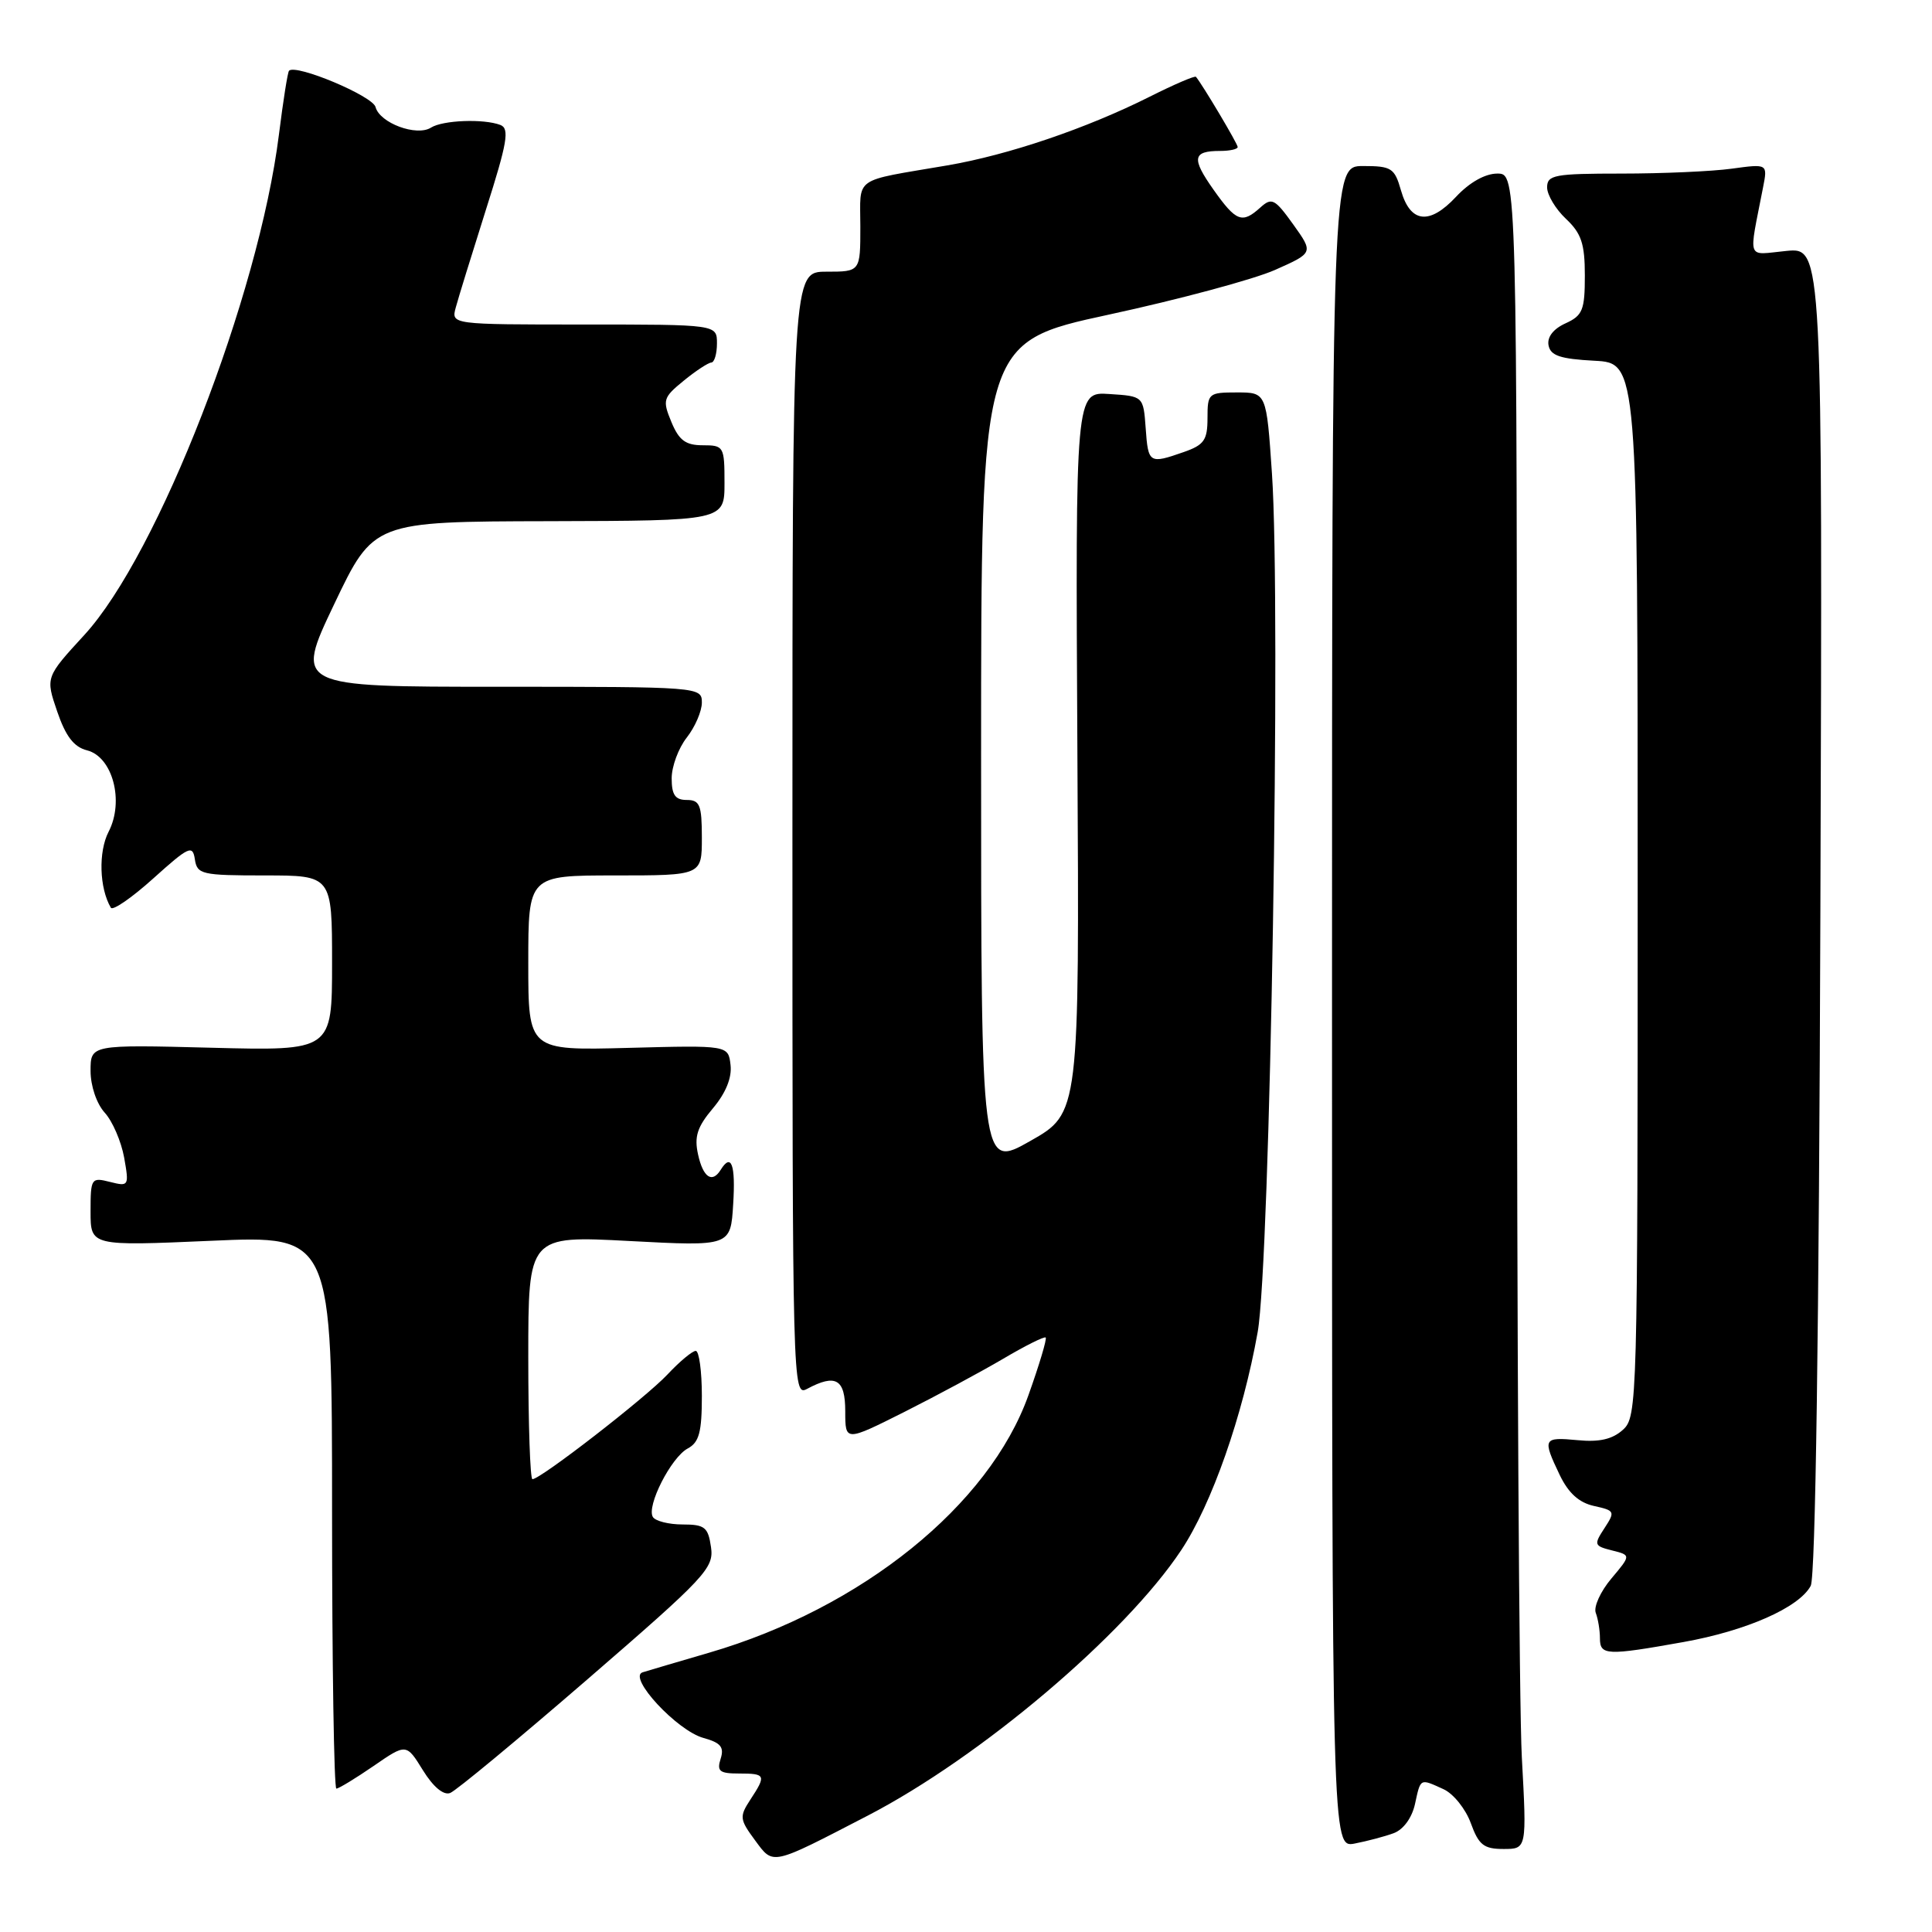 <?xml version="1.0" encoding="UTF-8" standalone="no"?>
<!DOCTYPE svg PUBLIC "-//W3C//DTD SVG 1.1//EN" "http://www.w3.org/Graphics/SVG/1.1/DTD/svg11.dtd" >
<svg xmlns="http://www.w3.org/2000/svg" xmlns:xlink="http://www.w3.org/1999/xlink" version="1.1" viewBox="0 0 256 256">
 <g >
 <path fill="currentColor"
d=" M 115.00 240.57 C 129.93 232.83 149.08 216.61 156.52 205.40 C 160.57 199.31 164.69 187.54 166.65 176.50 C 168.31 167.16 169.75 80.45 168.54 62.74 C 167.81 52.00 167.81 52.00 163.90 52.00 C 160.13 52.00 160.00 52.11 160.00 55.40 C 160.00 58.32 159.55 58.96 156.85 59.90 C 152.28 61.50 152.14 61.41 151.81 56.75 C 151.50 52.50 151.50 52.50 147.00 52.21 C 142.50 51.91 142.50 51.91 142.76 99.71 C 143.03 147.50 143.03 147.50 136.51 151.19 C 130.00 154.88 130.00 154.88 130.00 100.12 C 130.00 45.35 130.00 45.35 146.92 41.69 C 156.23 39.68 166.14 37.01 168.94 35.77 C 174.05 33.50 174.05 33.50 171.36 29.74 C 168.92 26.34 168.52 26.13 167.01 27.49 C 164.59 29.68 163.80 29.38 160.78 25.11 C 157.86 20.97 158.02 20.00 161.67 20.00 C 162.95 20.00 164.00 19.77 164.00 19.48 C 164.00 19.05 159.35 11.24 158.47 10.18 C 158.32 10.01 155.57 11.19 152.35 12.81 C 143.99 17.01 133.60 20.54 125.50 21.92 C 112.86 24.08 114.00 23.28 114.00 30.02 C 114.00 36.00 114.00 36.00 109.50 36.00 C 105.00 36.00 105.00 36.00 105.00 110.54 C 105.00 183.92 105.03 185.05 106.93 184.04 C 110.75 181.99 112.00 182.73 112.00 187.01 C 112.00 191.02 112.00 191.02 119.83 187.09 C 124.14 184.92 130.04 181.74 132.95 180.03 C 135.86 178.31 138.39 177.05 138.56 177.23 C 138.74 177.41 137.71 180.85 136.27 184.88 C 131.07 199.47 114.18 213.09 93.97 218.99 C 89.86 220.19 85.89 221.36 85.15 221.59 C 83.13 222.23 89.71 229.33 93.22 230.29 C 95.50 230.92 95.98 231.50 95.49 233.04 C 94.96 234.70 95.34 235.00 97.93 235.00 C 101.46 235.00 101.56 235.22 99.42 238.47 C 97.96 240.71 98.00 241.08 100.04 243.84 C 102.51 247.18 102.06 247.27 115.00 240.57 Z  M 184.66 242.91 C 185.95 242.44 187.08 240.89 187.49 239.06 C 188.25 235.57 188.12 235.64 191.28 237.08 C 192.59 237.68 194.21 239.70 194.89 241.58 C 195.94 244.47 196.61 245.00 199.22 245.00 C 202.31 245.00 202.31 245.00 201.65 232.84 C 201.29 226.16 201.00 176.21 201.00 121.84 C 201.00 23.00 201.00 23.00 198.40 23.00 C 196.79 23.00 194.71 24.17 192.93 26.08 C 189.41 29.85 186.88 29.56 185.64 25.24 C 184.79 22.26 184.38 22.00 180.61 22.00 C 176.50 22.00 176.50 22.00 176.50 133.43 C 176.50 244.85 176.50 244.85 179.50 244.28 C 181.15 243.96 183.47 243.35 184.66 242.91 Z  M 77.85 222.51 C 93.55 208.93 94.62 207.78 94.21 204.99 C 93.83 202.36 93.38 202.00 90.45 202.00 C 88.62 202.00 86.84 201.55 86.51 201.01 C 85.63 199.59 88.92 193.11 91.13 191.93 C 92.64 191.12 93.00 189.77 93.00 184.96 C 93.00 181.68 92.63 179.00 92.19 179.00 C 91.74 179.00 90.05 180.41 88.44 182.13 C 85.55 185.21 71.63 196.00 70.55 196.00 C 70.25 196.00 70.00 188.74 70.00 179.87 C 70.00 163.73 70.00 163.73 83.40 164.44 C 96.81 165.15 96.81 165.15 97.15 159.57 C 97.48 154.32 96.91 152.73 95.50 155.00 C 94.37 156.83 93.17 156.03 92.50 152.99 C 91.97 150.61 92.38 149.33 94.47 146.85 C 96.17 144.83 97.00 142.80 96.80 141.11 C 96.50 138.50 96.50 138.50 83.25 138.85 C 70.00 139.20 70.00 139.20 70.00 127.60 C 70.00 116.00 70.00 116.00 81.50 116.00 C 93.00 116.00 93.00 116.00 93.00 111.00 C 93.00 106.67 92.73 106.00 91.00 106.00 C 89.47 106.00 89.00 105.33 89.00 103.13 C 89.00 101.56 89.90 99.13 91.00 97.73 C 92.10 96.33 93.00 94.24 93.00 93.09 C 93.00 91.02 92.73 91.00 66.03 91.00 C 39.07 91.00 39.07 91.00 44.28 80.06 C 49.50 69.11 49.50 69.11 72.75 69.06 C 96.00 69.00 96.00 69.00 96.00 64.00 C 96.00 59.16 95.91 59.00 93.12 59.00 C 90.85 59.00 89.97 58.35 88.96 55.91 C 87.76 53.01 87.86 52.68 90.59 50.45 C 92.19 49.14 93.84 48.06 94.25 48.04 C 94.66 48.02 95.00 46.88 95.00 45.50 C 95.00 43.00 95.00 43.00 77.39 43.00 C 59.78 43.00 59.78 43.00 60.39 40.75 C 60.72 39.51 62.52 33.69 64.38 27.81 C 67.22 18.89 67.54 17.04 66.31 16.56 C 64.08 15.71 58.68 15.92 57.11 16.91 C 55.20 18.12 50.31 16.30 49.76 14.18 C 49.37 12.71 39.22 8.45 38.30 9.37 C 38.12 9.54 37.52 13.35 36.96 17.83 C 34.28 39.23 20.97 73.45 11.19 84.12 C 6.03 89.74 6.03 89.74 7.58 94.28 C 8.70 97.56 9.79 98.98 11.52 99.42 C 14.92 100.27 16.49 106.16 14.39 110.21 C 13.02 112.87 13.16 117.68 14.69 120.28 C 14.94 120.70 17.48 118.95 20.32 116.39 C 25.02 112.16 25.53 111.92 25.82 113.86 C 26.12 115.86 26.71 116.00 35.07 116.00 C 44.00 116.00 44.00 116.00 44.00 127.62 C 44.00 139.24 44.00 139.24 28.00 138.83 C 12.00 138.42 12.00 138.42 12.00 141.90 C 12.00 143.89 12.80 146.25 13.88 147.44 C 14.91 148.57 16.06 151.24 16.45 153.38 C 17.12 157.16 17.07 157.24 14.57 156.61 C 12.09 155.98 12.00 156.12 12.00 160.54 C 12.00 165.11 12.00 165.11 28.00 164.41 C 44.00 163.70 44.00 163.70 44.00 200.35 C 44.00 220.51 44.26 237.00 44.57 237.00 C 44.88 237.00 47.10 235.65 49.49 234.01 C 53.84 231.01 53.84 231.01 56.04 234.57 C 57.40 236.77 58.77 237.92 59.65 237.58 C 60.42 237.29 68.61 230.50 77.85 222.51 Z  M 223.06 217.58 C 231.40 216.09 238.39 213.01 239.93 210.13 C 240.56 208.95 241.03 176.36 241.21 120.53 C 241.50 32.79 241.50 32.79 236.70 33.25 C 231.33 33.77 231.69 34.75 233.61 24.85 C 234.23 21.70 234.23 21.70 229.47 22.35 C 226.86 22.71 220.28 23.00 214.86 23.00 C 205.98 23.00 205.00 23.18 205.00 24.83 C 205.00 25.83 206.13 27.71 207.50 29.00 C 209.54 30.92 210.00 32.30 210.00 36.51 C 210.00 41.09 209.71 41.81 207.43 42.85 C 205.82 43.58 204.98 44.67 205.19 45.76 C 205.45 47.13 206.75 47.56 211.26 47.80 C 217.00 48.10 217.00 48.10 217.00 117.89 C 217.00 185.82 216.95 187.74 215.05 189.45 C 213.66 190.71 211.93 191.11 209.05 190.83 C 204.47 190.40 204.36 190.60 206.66 195.42 C 207.82 197.84 209.22 199.11 211.22 199.55 C 213.98 200.16 214.04 200.28 212.60 202.49 C 211.17 204.68 211.22 204.84 213.60 205.44 C 216.12 206.07 216.12 206.07 213.51 209.17 C 212.07 210.88 211.14 212.93 211.45 213.72 C 211.75 214.51 212.00 216.03 212.00 217.08 C 212.00 219.36 212.89 219.40 223.06 217.58 Z "/>
</g>
</svg>
